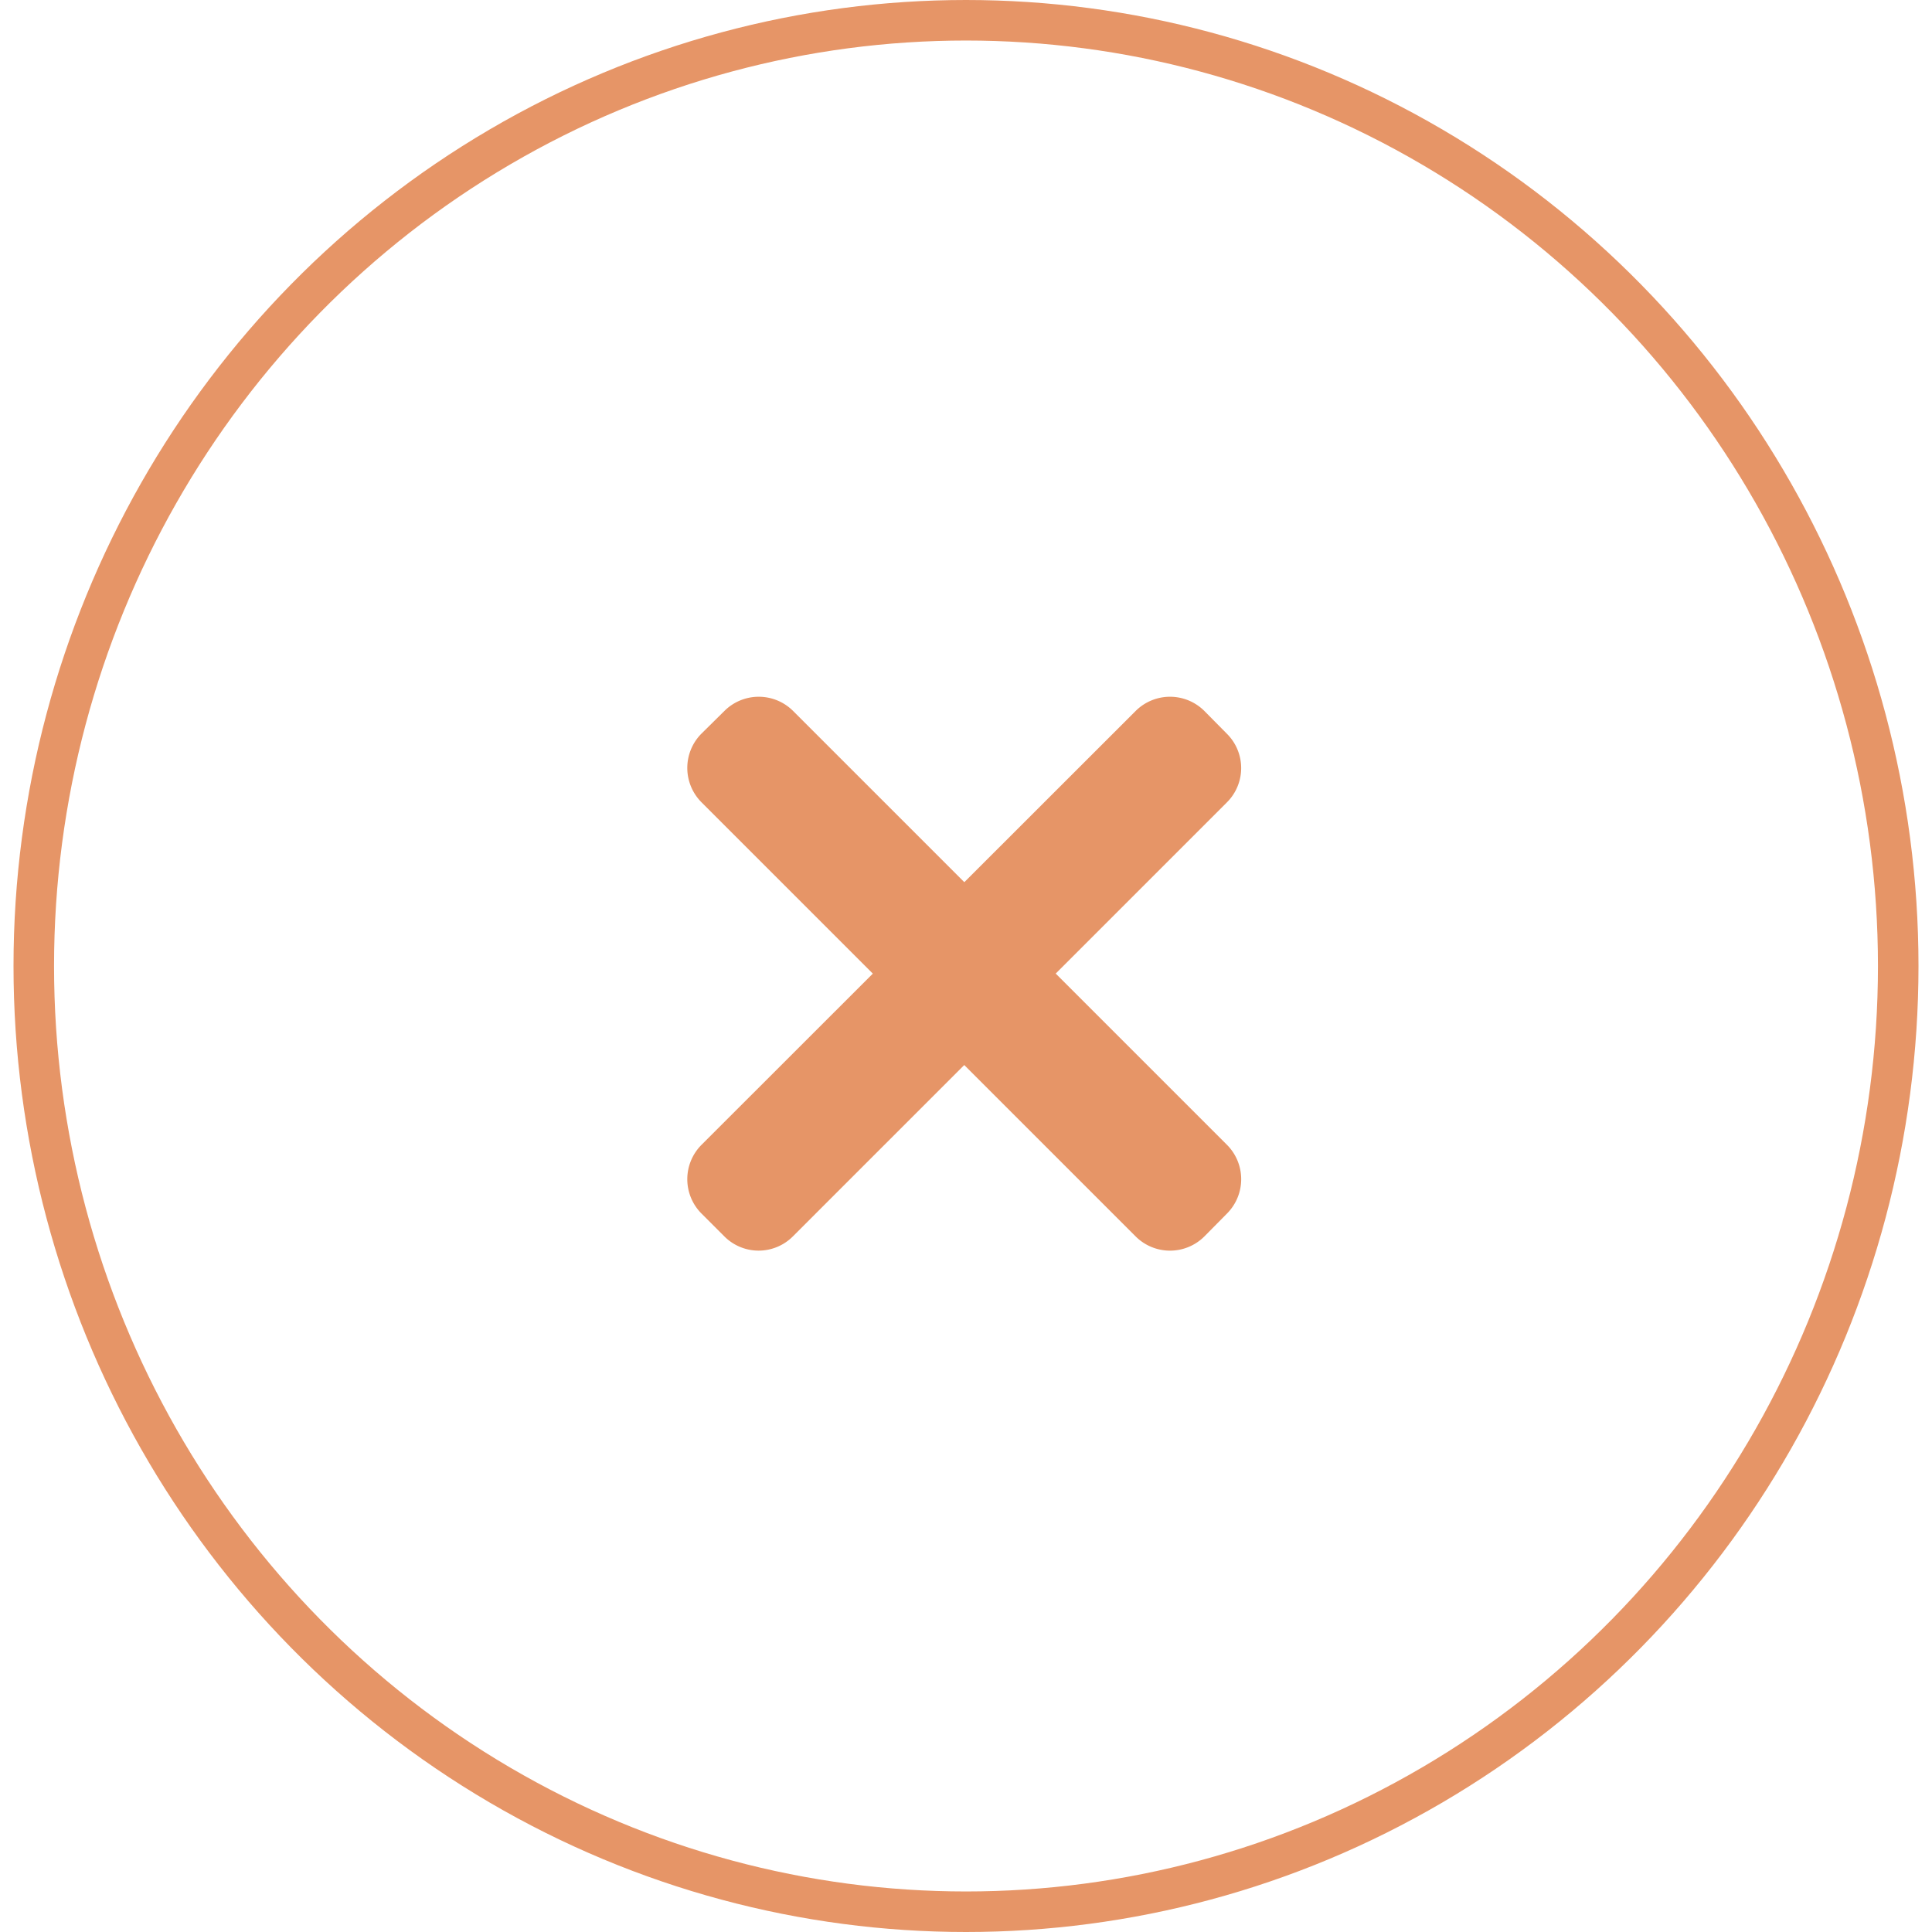 <svg xmlns="http://www.w3.org/2000/svg" viewBox="0 0 70.5 71.5" height="100" width="100"><defs><style>.cls-1{fill:#e69567;}.cls-2{fill:none;stroke:#e69567;stroke-miterlimit:10;stroke-width:1.5px;}</style></defs><path class="cls-1" d="M44.91,42.37,28.85,26.31a1.8,1.8,0,0,0-2.54,0l-.85.84a1.8,1.8,0,0,0,0,2.54L41.53,45.76a1.8,1.8,0,0,0,2.54,0l.84-.85A1.8,1.8,0,0,0,44.91,42.37Z"/><path class="cls-1" d="M41.53,26.31,25.46,42.37a1.8,1.8,0,0,0,0,2.54l.85.85a1.79,1.79,0,0,0,2.53,0L44.91,29.69a1.79,1.79,0,0,0,0-2.53l-.84-.85A1.8,1.8,0,0,0,41.53,26.31Z"/><ellipse class="cls-2" cx="35.25" cy="35.75" rx="34.5" ry="35"/></svg>